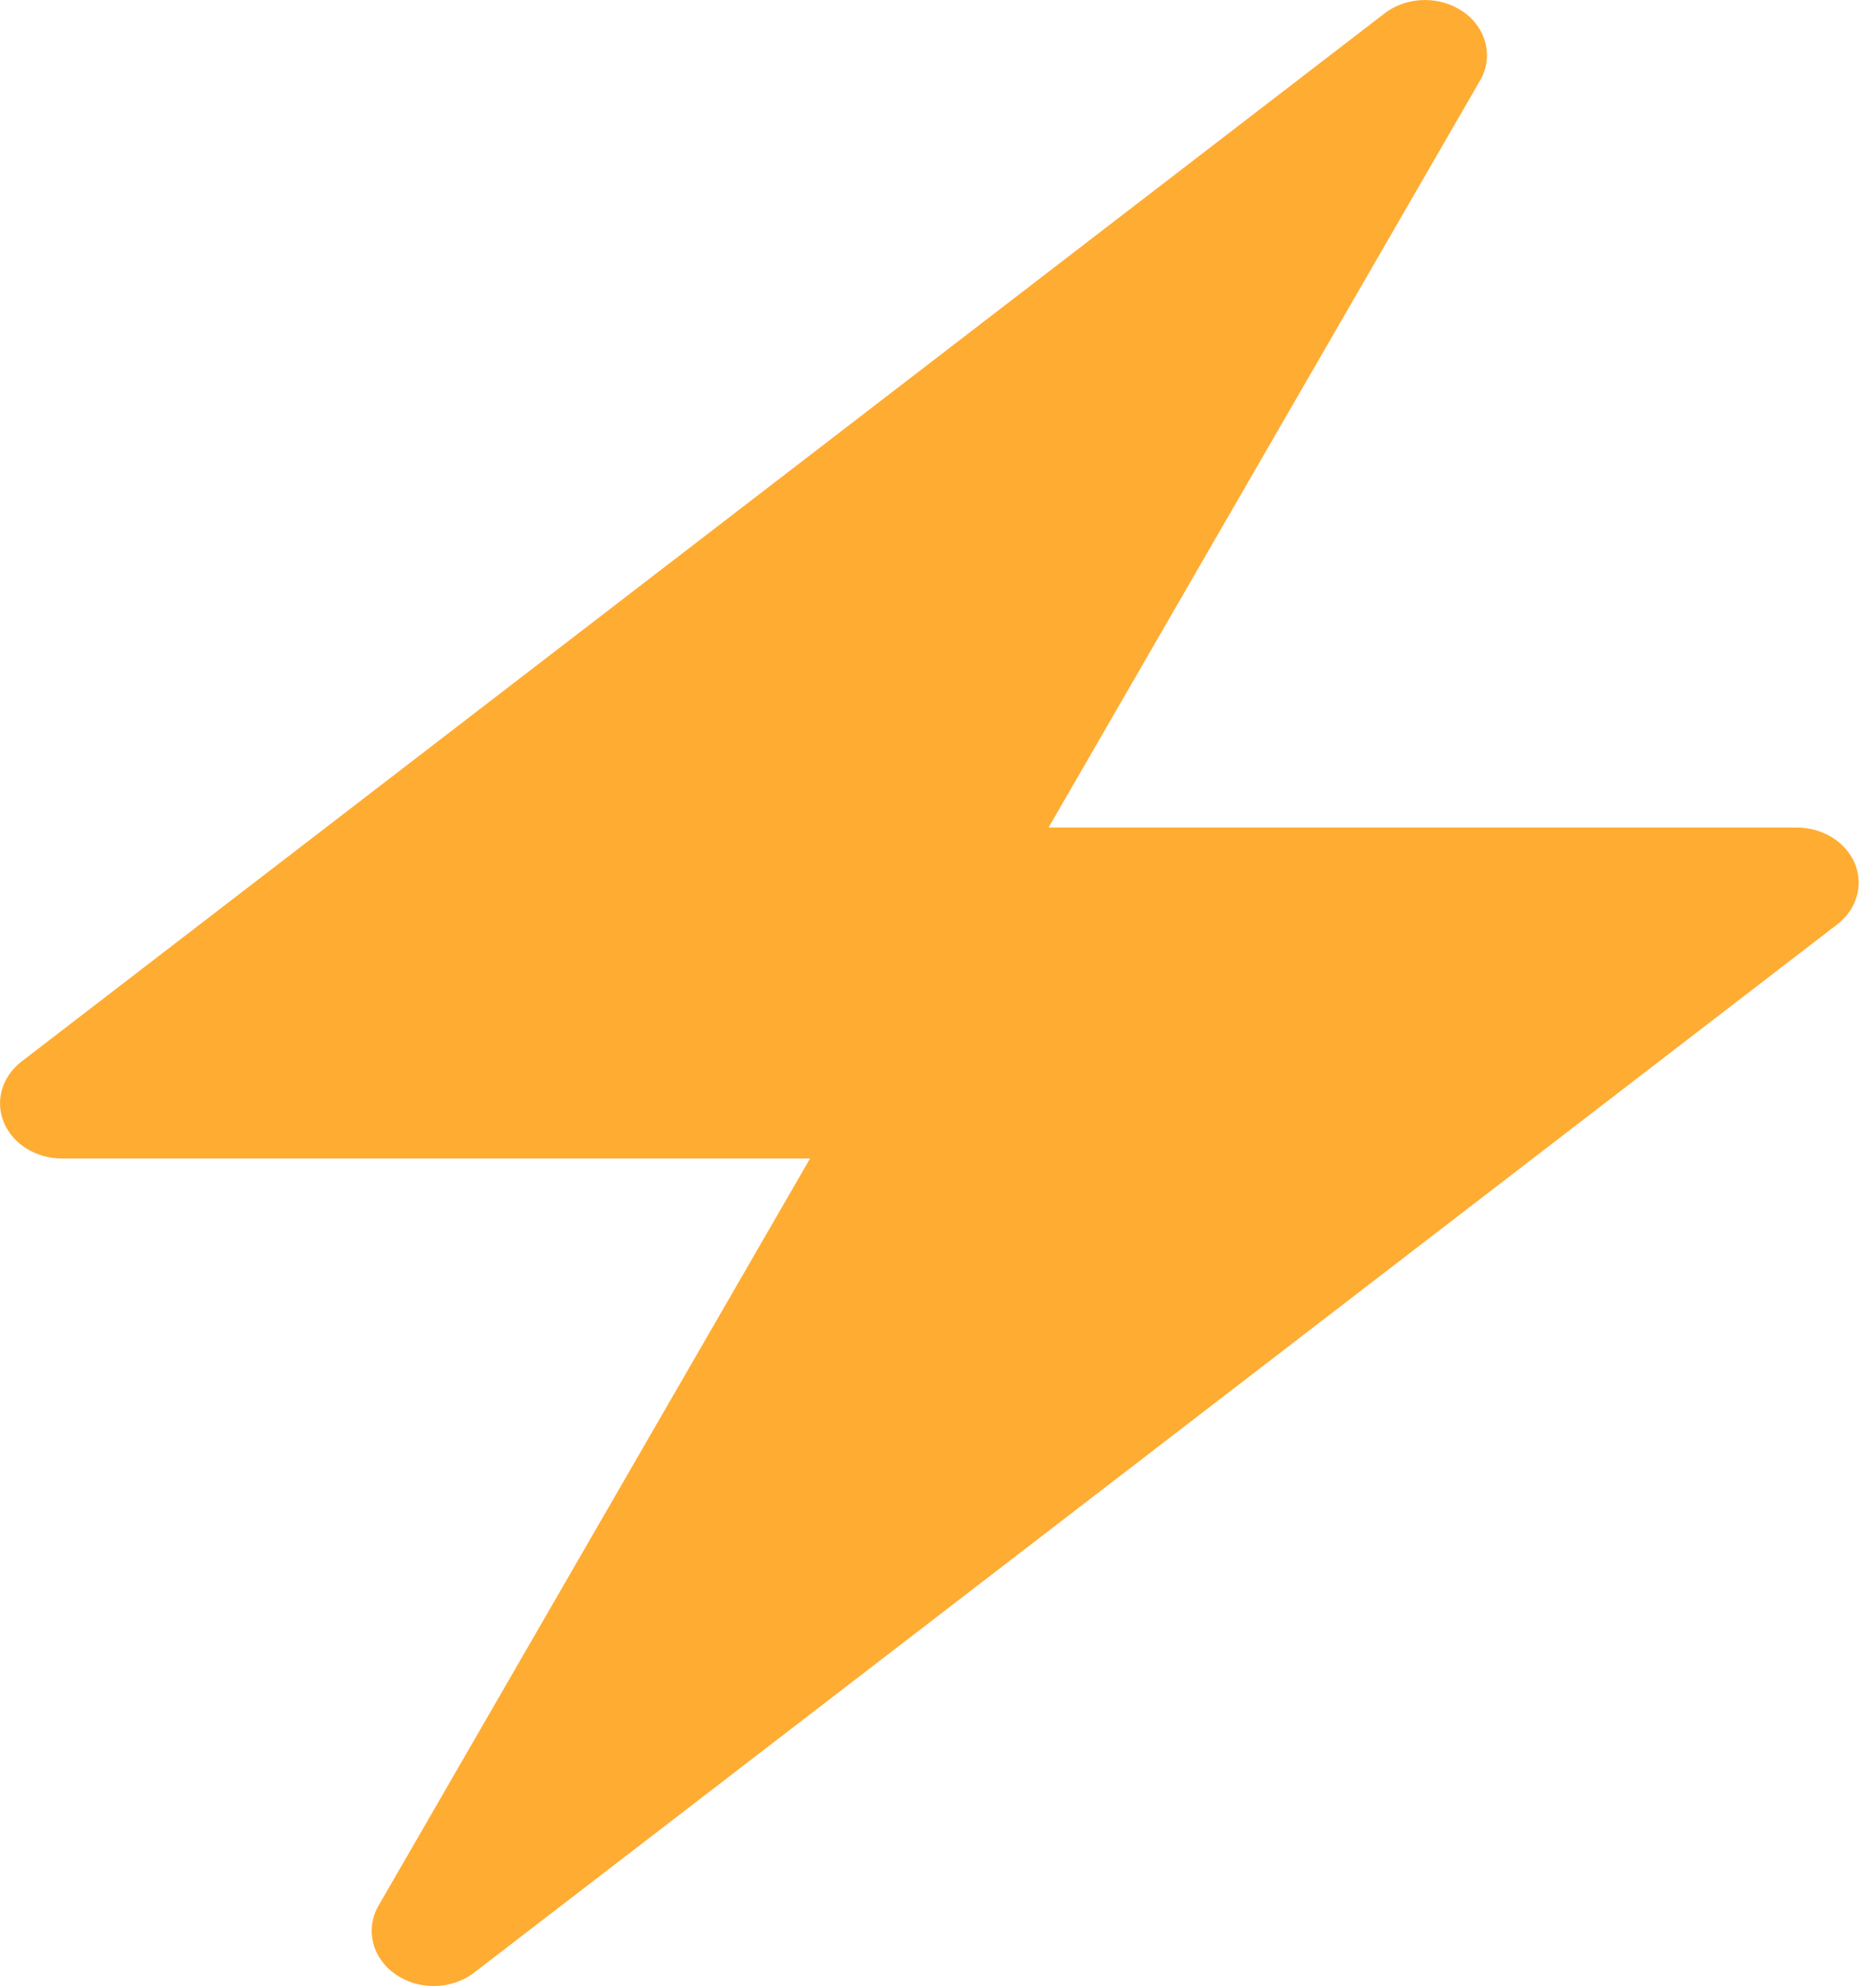<svg width="34" height="36" viewBox="0 0 34 36" fill="none" xmlns="http://www.w3.org/2000/svg">
<path d="M33.616 15.651C33.452 15.26 33.032 15 32.563 15H19.004L26.825 1.458C27.071 1.032 26.944 0.511 26.521 0.215C26.316 0.071 26.07 0 25.826 0C25.564 0 25.302 0.082 25.093 0.243L16.843 6.588L0.389 19.243C0.035 19.516 -0.093 19.957 0.071 20.348C0.234 20.739 0.653 21 1.123 21H14.681L6.861 34.542C6.615 34.968 6.741 35.489 7.165 35.785C7.369 35.929 7.615 36 7.86 36C8.121 36 8.383 35.918 8.593 35.757L16.843 29.412L33.296 16.757C33.652 16.484 33.779 16.043 33.616 15.651V15.651Z" fill="#FFAC33"/>
</svg>
